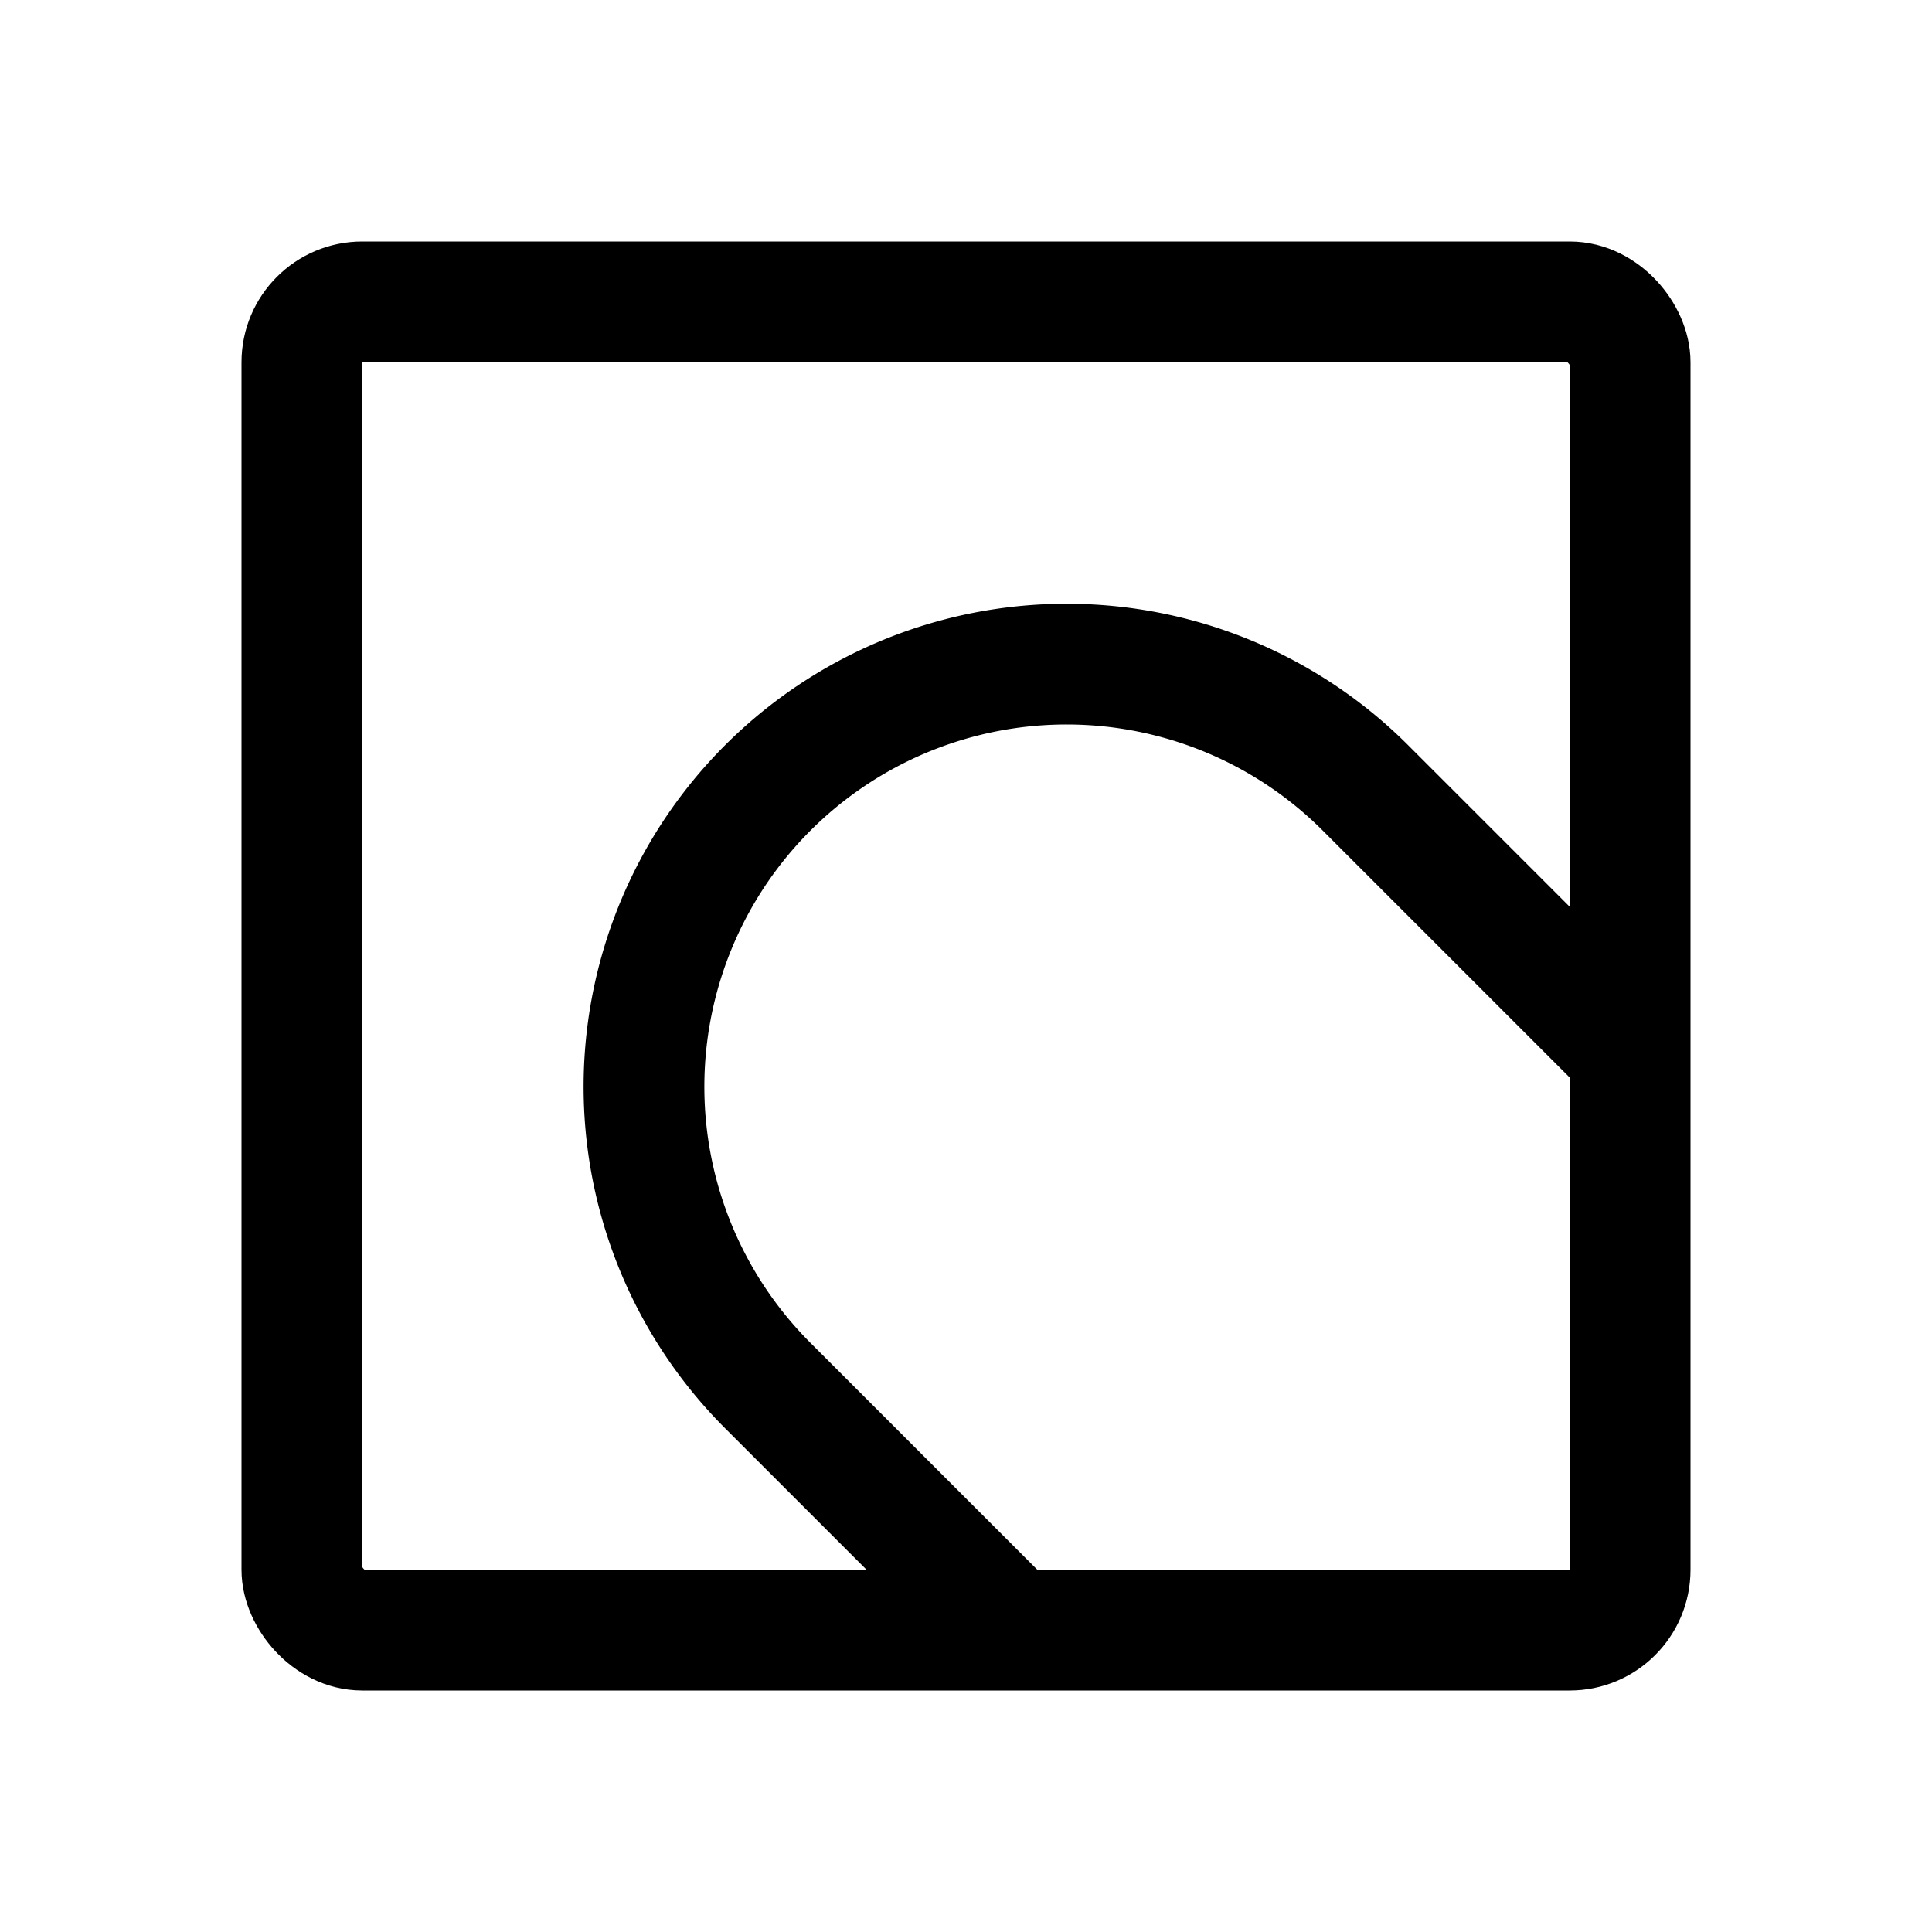 <svg xmlns="http://www.w3.org/2000/svg" width="192" height="192" fill="none" stroke="#000" stroke-linecap="round" stroke-width="12" viewBox="0 0 192 192"><rect width="132" height="132" x="30" y="30" ry="6"/><path d="m160.5 103.103-24.802-24.801A42.004 42.004 0 0 0 106 66a41.998 41.998 0 0 0-29.698 71.698L99.603 161"/></svg>